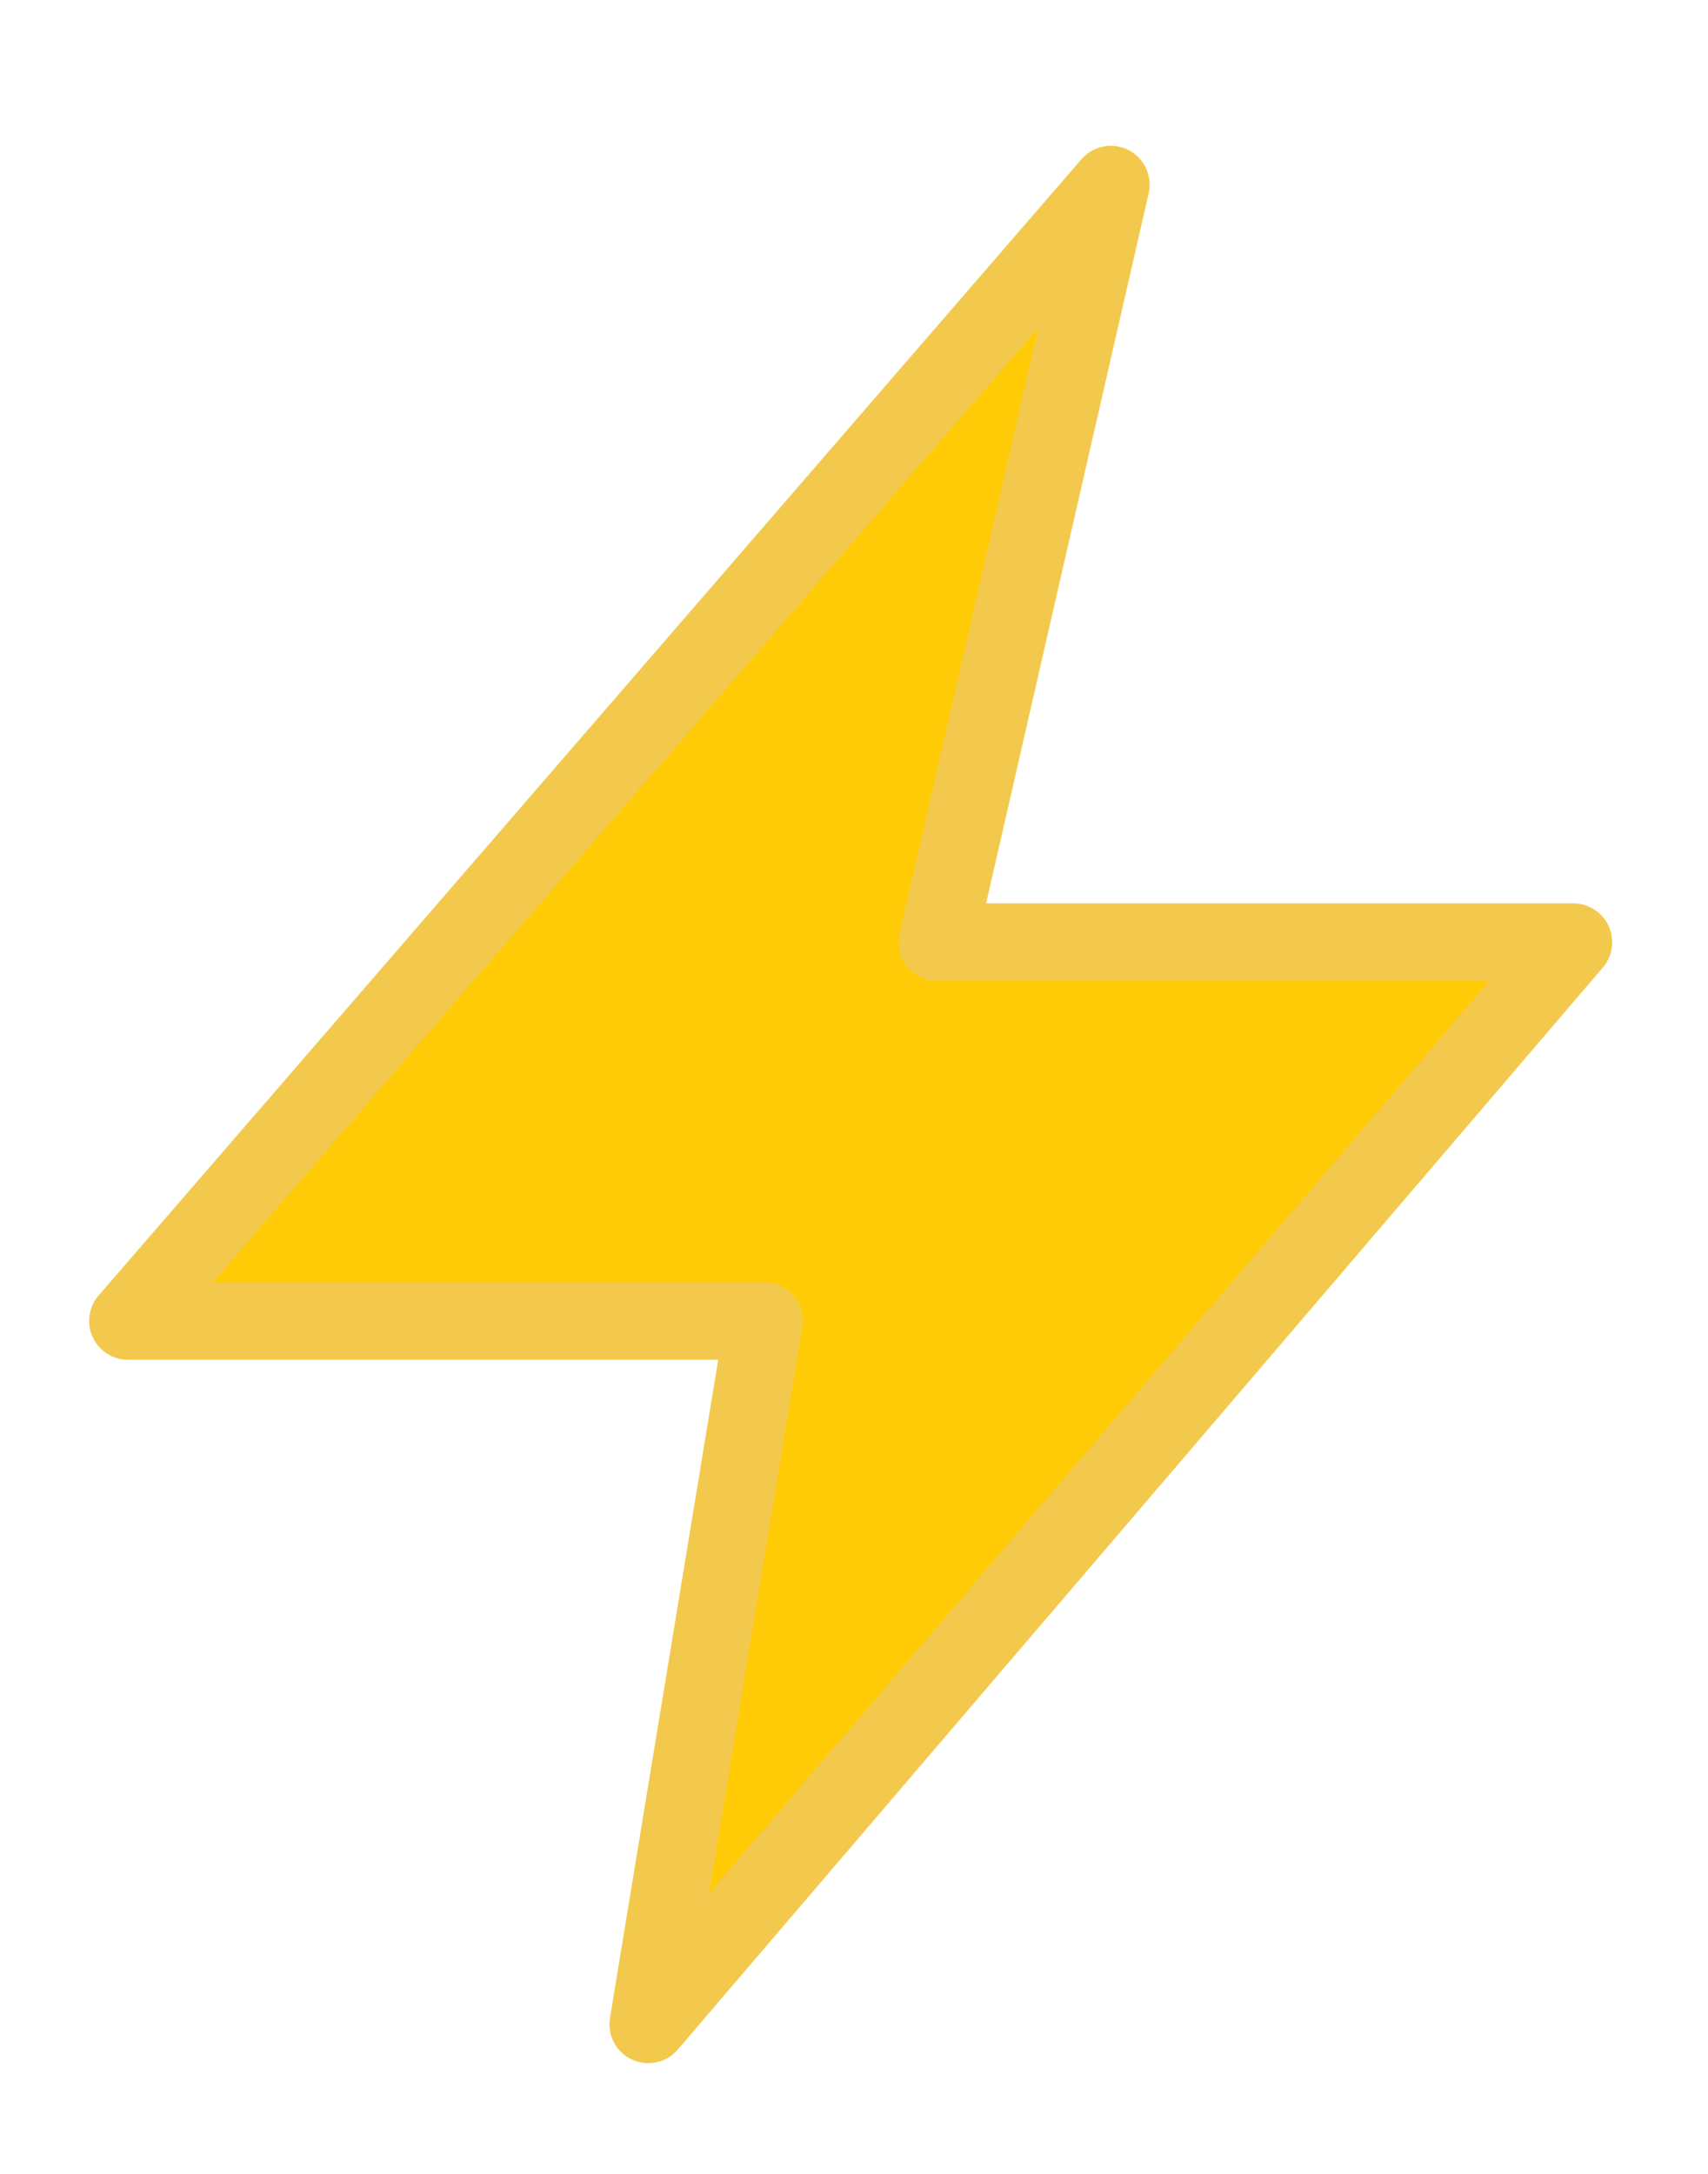 <svg width="11" height="14" viewBox="0 0 11 14" fill="none" xmlns="http://www.w3.org/2000/svg">
<path d="M7.154 1.189L0.824 8.507H4.92L4.175 13.037L10.133 6.068H6.037L7.154 1.189Z" fill="#FFCB06" stroke="#F2C94C" stroke-width="0.5" stroke-linecap="round" stroke-linejoin="round"/>
</svg>
